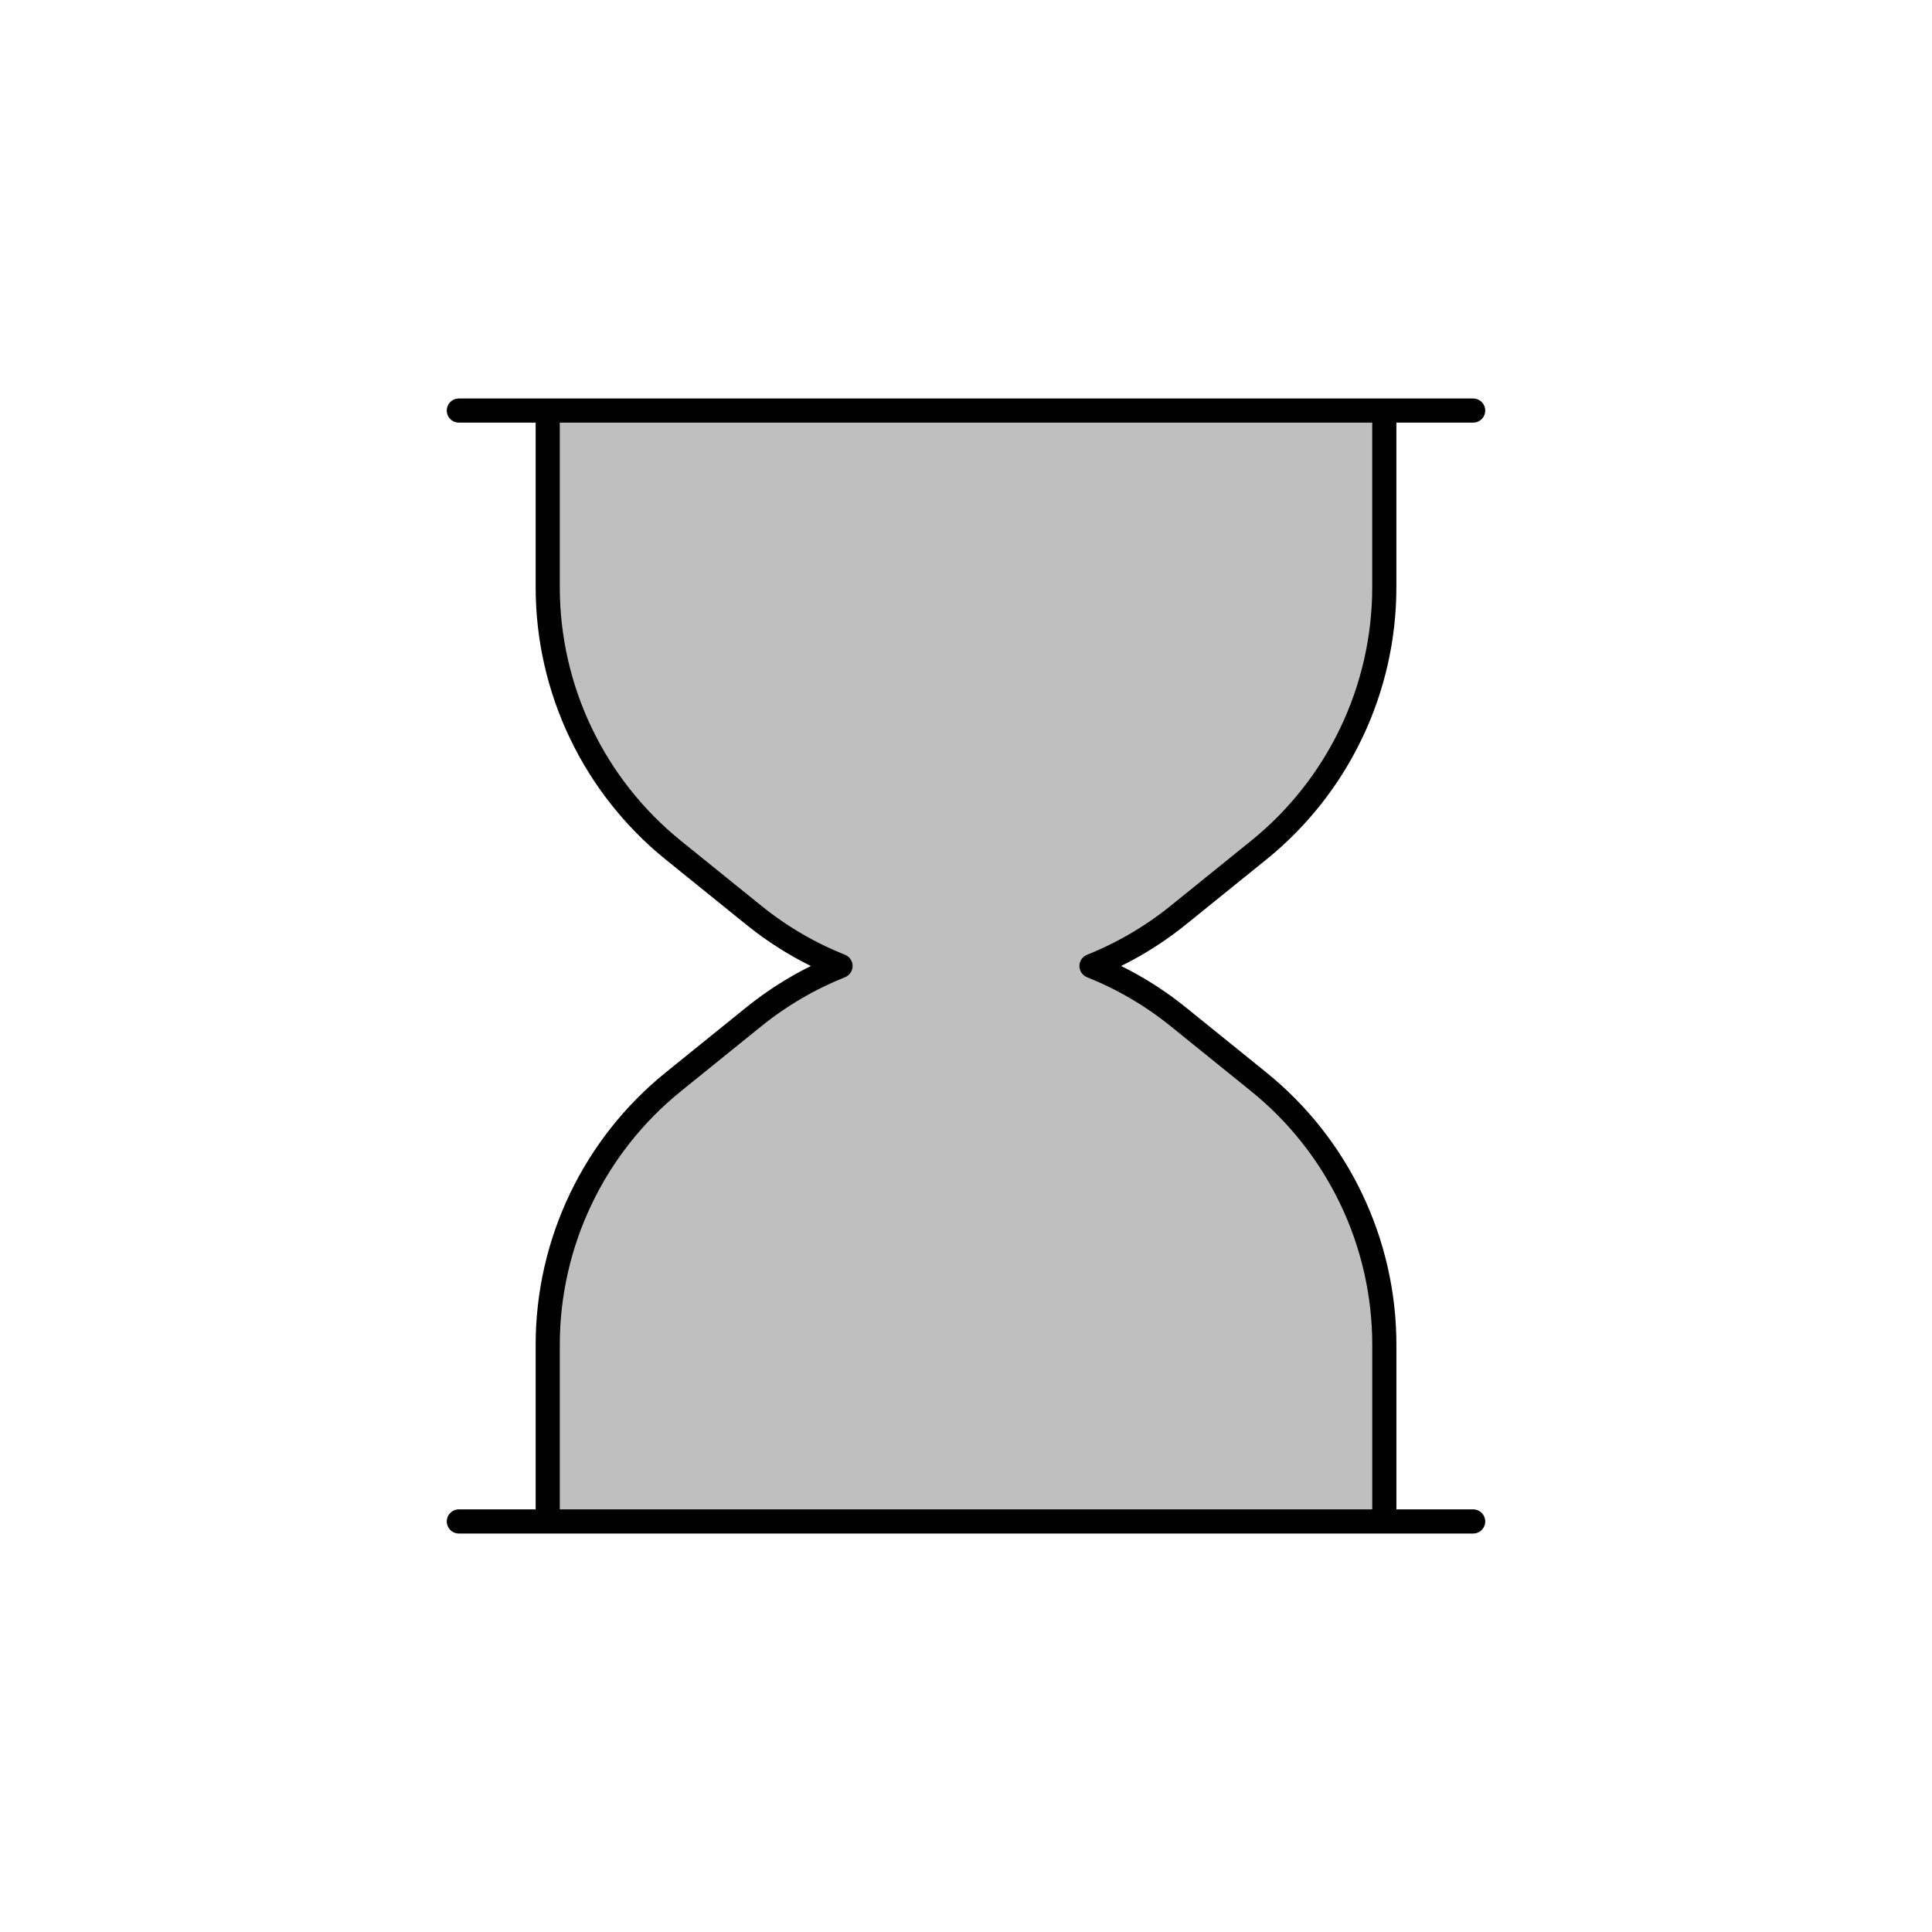 <svg viewBox="0 0 80 80" fill="none">
  <path d="M34.804 40C33.529 39.491 32.312 38.786 31.2 37.886L27.879 35.203C24.591 32.545 22.68 28.543 22.68 24.315V17H57.321V24.315C57.321 28.543 55.41 32.545 52.121 35.203L48.801 37.886C47.688 38.786 46.472 39.49 45.197 40C46.472 40.509 47.689 41.214 48.802 42.114L52.122 44.797C55.41 47.455 57.322 51.457 57.322 55.685V63H22.68V55.685C22.68 51.457 24.591 47.455 27.88 44.797L31.2 42.114C32.313 41.214 33.529 40.51 34.804 40Z" fill="currentColor" fill-opacity="0.25" />
  <path d="M57.322 63V55.685C57.322 51.457 55.41 47.455 52.122 44.797L48.802 42.114C47.689 41.214 46.472 40.509 45.197 40C46.472 39.49 47.688 38.786 48.801 37.886L52.121 35.203C55.41 32.545 57.321 28.543 57.321 24.315V17H22.68V24.315C22.68 28.543 24.591 32.545 27.879 35.203L31.2 37.886C32.312 38.786 33.529 39.491 34.804 40C33.529 40.51 32.313 41.214 31.2 42.114L27.88 44.797C24.591 47.455 22.68 51.457 22.68 55.685V63M57.322 63H22.68M57.322 63H61M22.68 63H19M61 17H19" stroke="currentColor" stroke-linecap="round" stroke-linejoin="round" />
</svg>